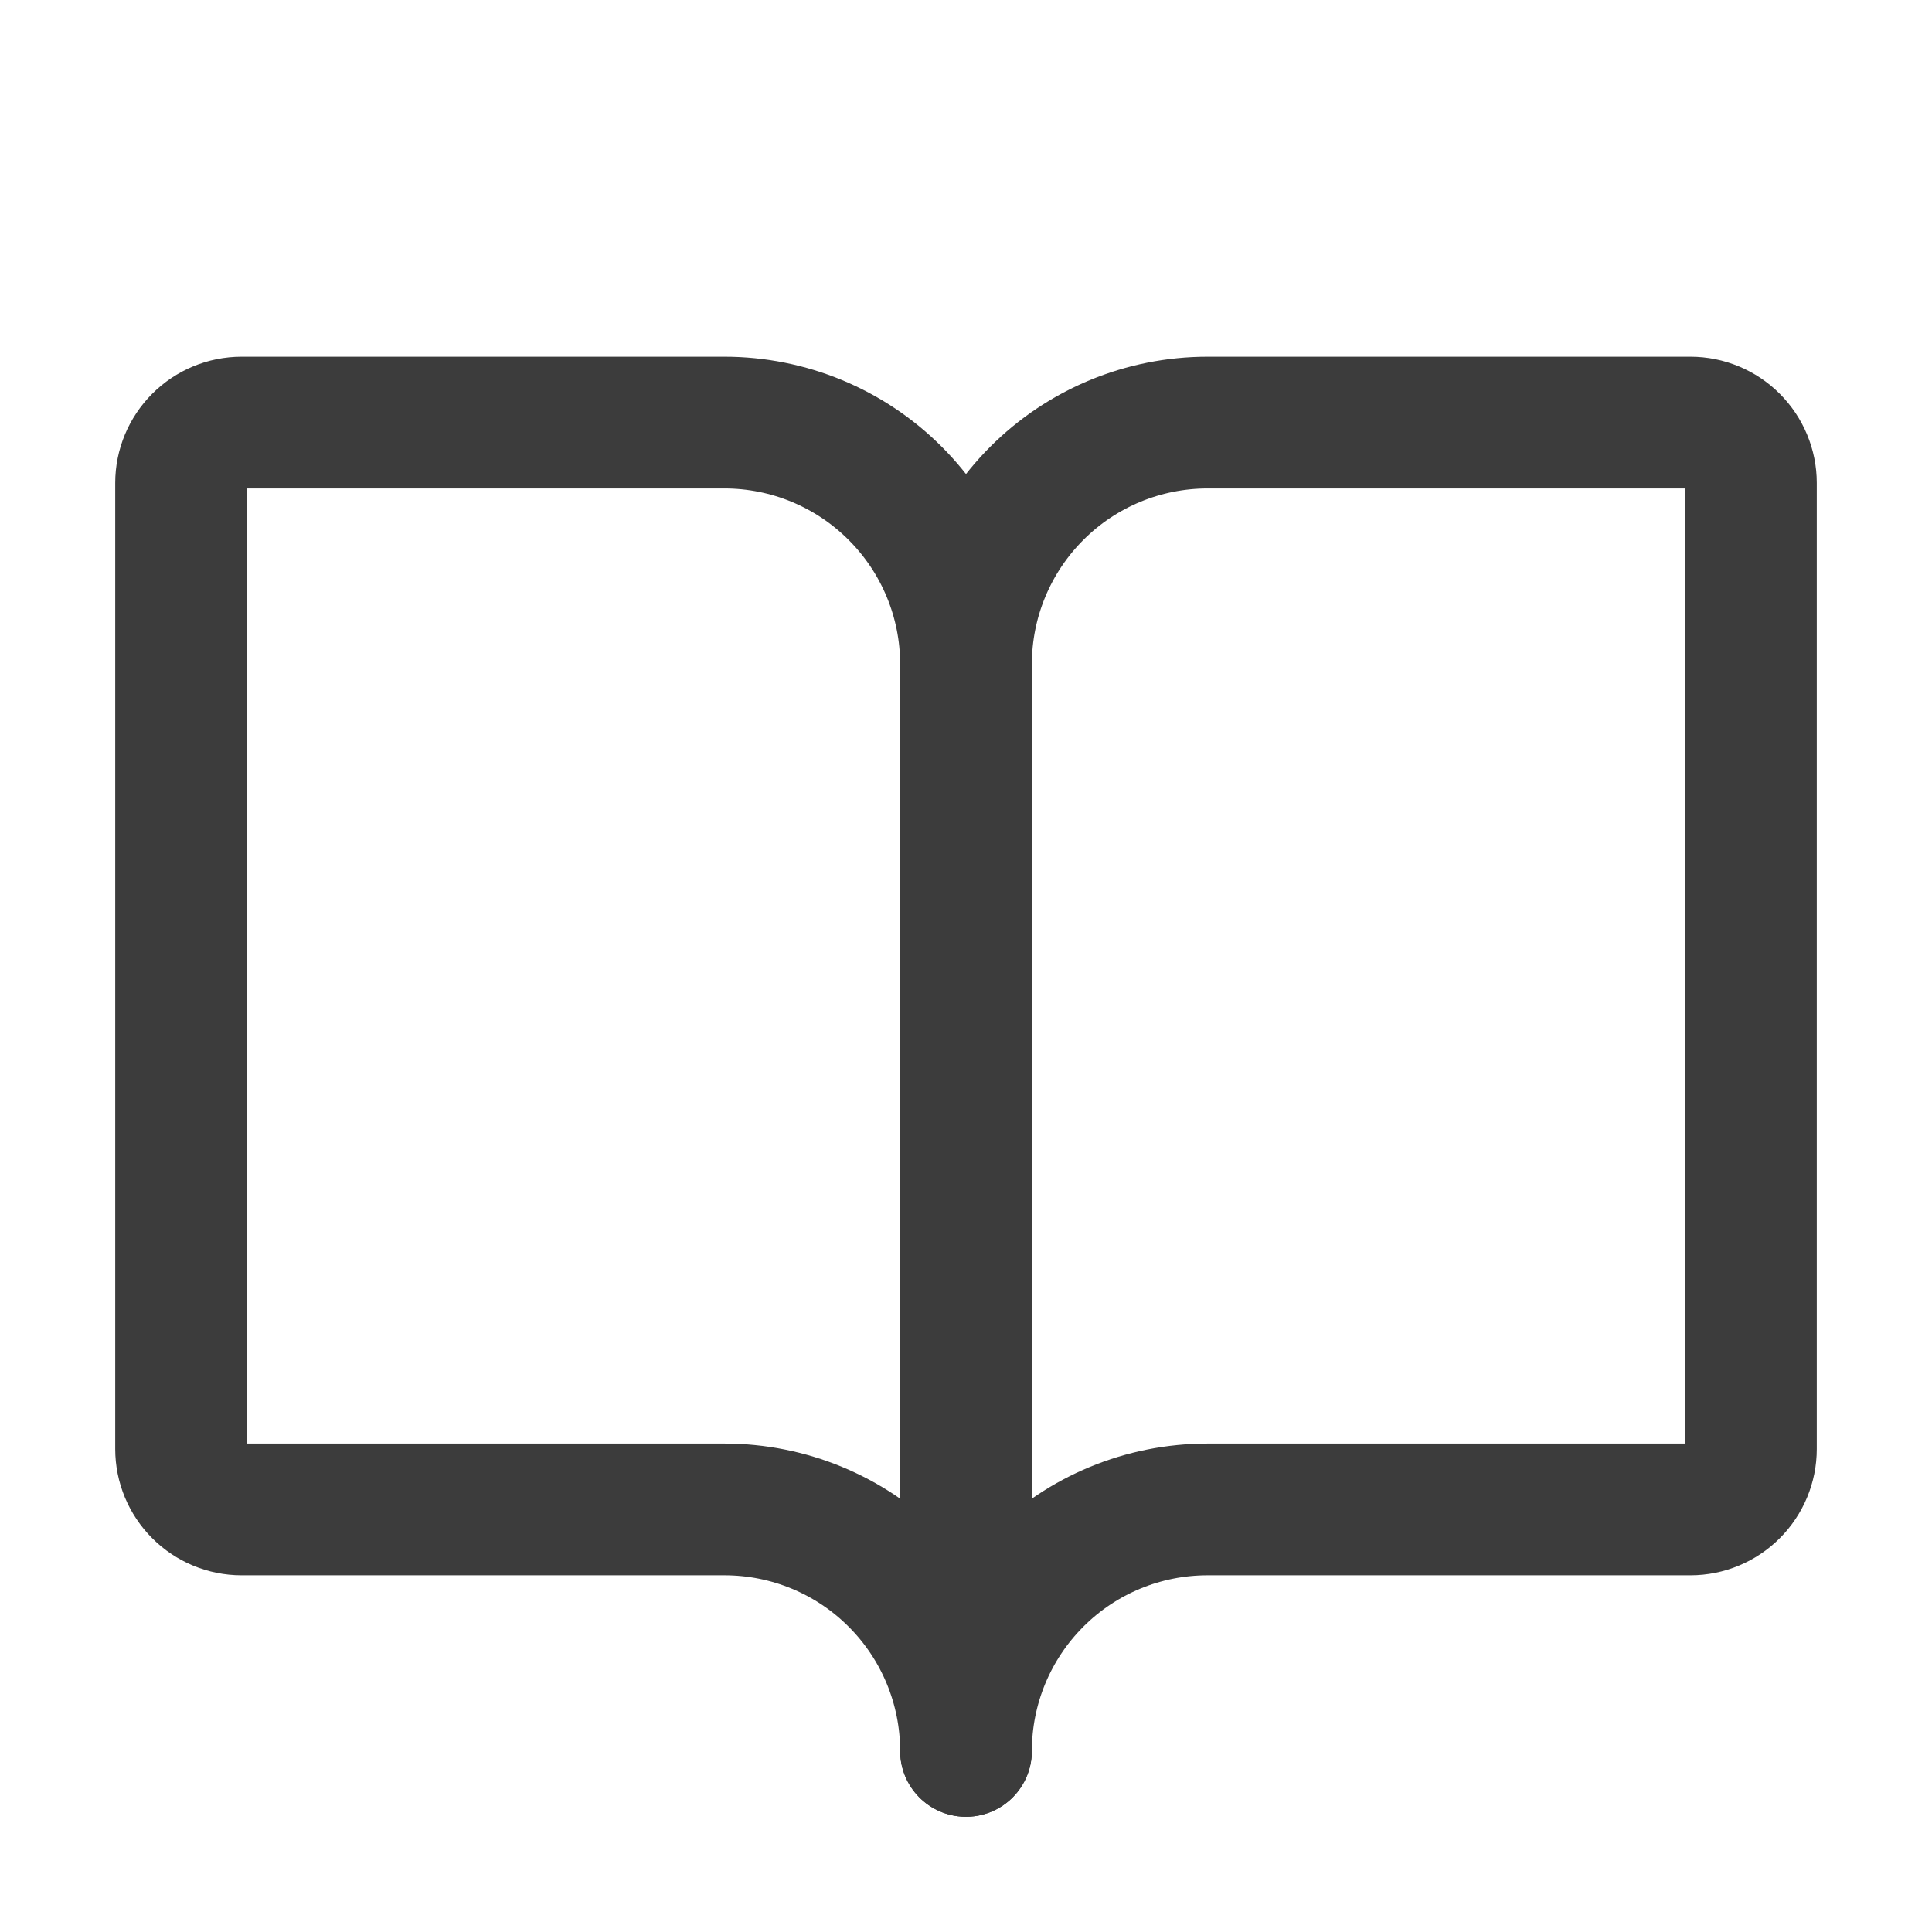 <svg width="22" height="22" viewBox="0 0 22 22" fill="none" xmlns="http://www.w3.org/2000/svg">
<path d="M11 7.562C11 6.833 11.29 6.134 11.806 5.618C12.321 5.102 13.021 4.812 13.75 4.812H19.25C19.432 4.812 19.607 4.885 19.736 5.014C19.865 5.143 19.938 5.318 19.938 5.5V16.5C19.938 16.682 19.865 16.857 19.736 16.986C19.607 17.115 19.432 17.188 19.25 17.188H13.75C13.021 17.188 12.321 17.477 11.806 17.993C11.29 18.509 11 19.208 11 19.938" stroke="#3C3C3C" stroke-width="1.5" stroke-linecap="round" stroke-linejoin="round"/>
<path d="M2.062 16.5C2.062 16.682 2.135 16.857 2.264 16.986C2.393 17.115 2.568 17.188 2.75 17.188H8.25C8.979 17.188 9.679 17.477 10.194 17.993C10.71 18.509 11 19.208 11 19.938V7.562C11 6.833 10.71 6.134 10.194 5.618C9.679 5.102 8.979 4.812 8.25 4.812H2.75C2.568 4.812 2.393 4.885 2.264 5.014C2.135 5.143 2.062 5.318 2.062 5.5V16.5Z" stroke="#3C3C3C" stroke-width="1.5" stroke-linecap="round" stroke-linejoin="round"/>
</svg>
